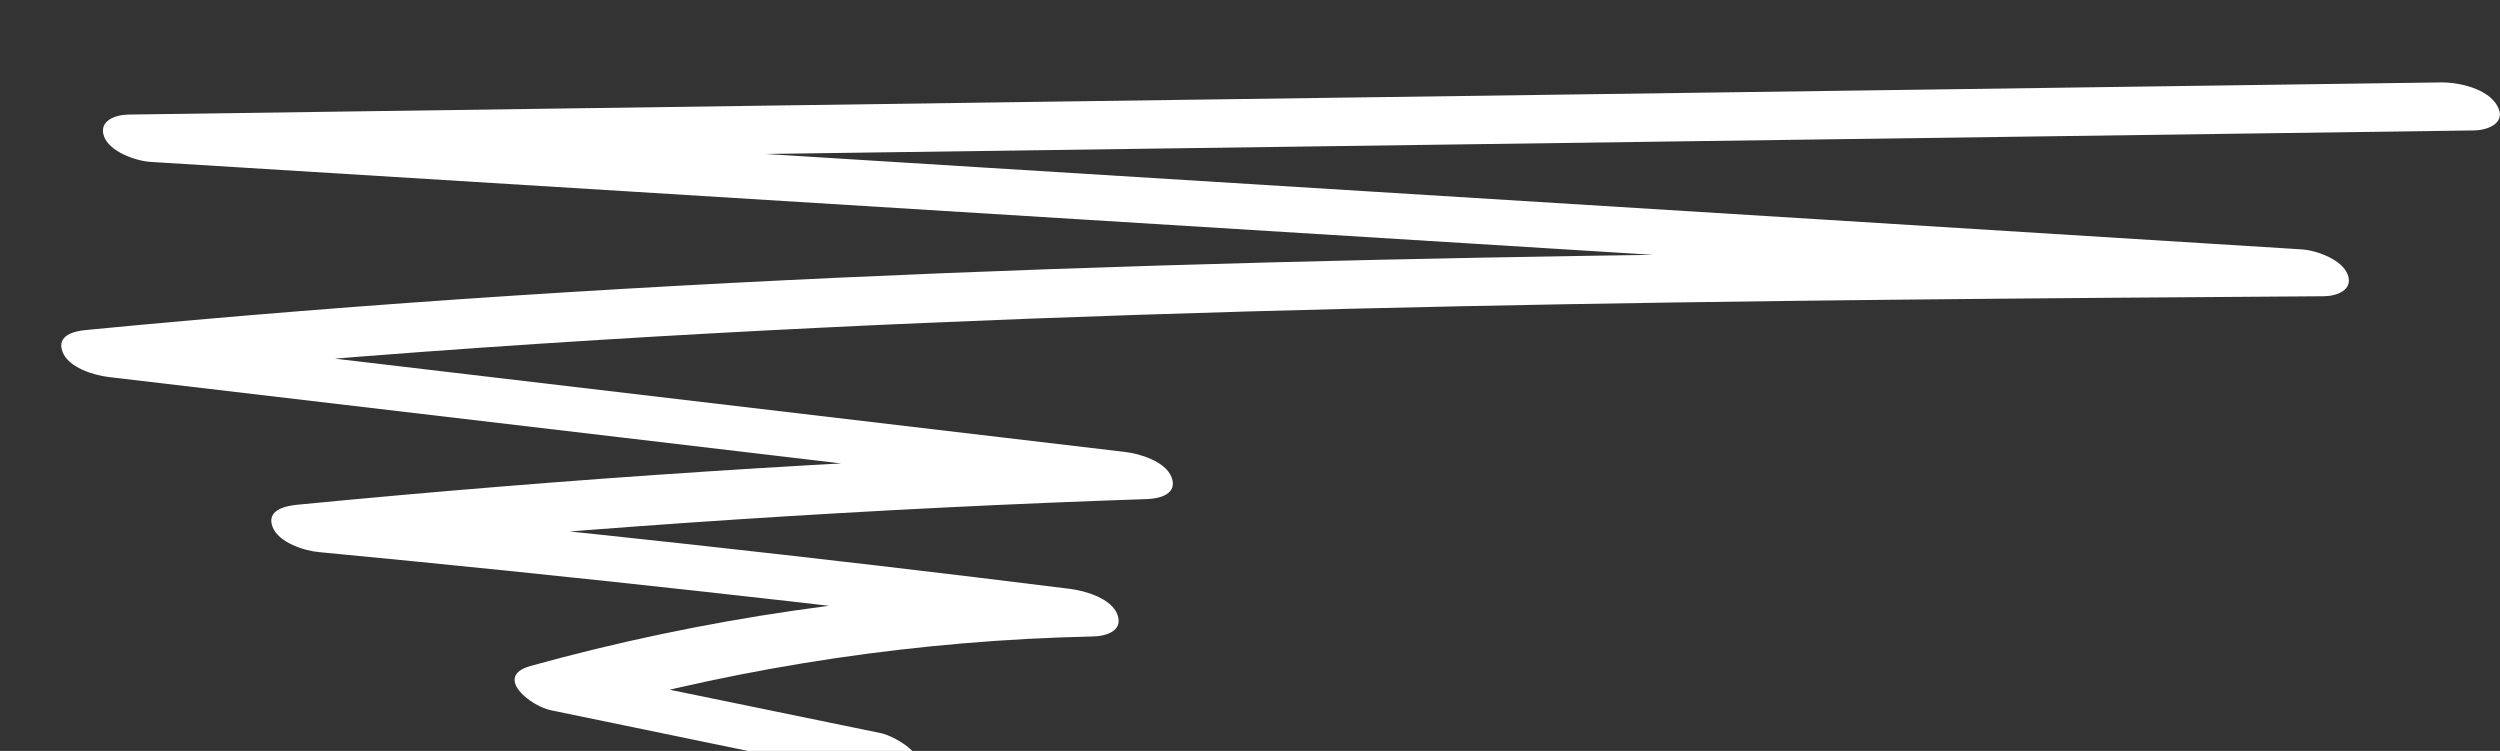 <svg width="273" height="82" viewBox="0 0 273 82" fill="none" xmlns="http://www.w3.org/2000/svg">
<rect x="0" y="0" width="273" height="82" fill="#333333" stroke="none"/>
<g clip-path="url(#clip0_3_6)">
<path d="M270.172 14.242L72.938 16.959C54.498 17.224 36.058 17.465 17.618 17.729L15.177 12.559C76.612 16.382 138.071 20.206 199.505 24.005C216.761 25.087 234.041 26.145 251.297 27.228C252.916 27.324 255.744 28.31 256.372 29.993C257.001 31.676 255.164 32.35 253.714 32.35C190.998 32.782 128.21 33.239 65.591 37.111C48.045 38.193 30.524 39.54 13.026 41.247L10.61 36.101C48.021 40.526 85.433 44.926 122.845 49.351C124.488 49.543 127.292 50.385 127.944 52.14C128.597 53.896 126.736 54.449 125.286 54.497C95.463 55.507 65.688 57.455 35.986 60.34L33.545 55.17C61.362 57.815 89.131 60.845 116.876 64.308C118.543 64.524 121.371 65.342 122.023 67.121C122.676 68.901 120.791 69.478 119.341 69.502C100.466 69.911 81.784 72.676 63.61 77.75L61.386 72.917C72.987 75.297 84.587 77.654 96.188 80.059C97.807 80.395 102.302 82.992 99.281 84.652C93.119 88.042 86.424 90.134 79.44 90.952C77.264 91.192 74.582 90.808 72.938 89.221C71.682 88.018 71.73 86.215 73.808 85.974C80.213 85.229 86.207 83.281 91.838 80.131L94.931 84.724C83.331 82.343 71.754 79.963 60.154 77.558C57.858 77.077 53.894 73.855 57.93 72.724C76.757 67.506 96.188 64.693 115.74 64.26L118.181 69.454C90.436 66.015 62.667 62.937 34.85 60.292C33.206 60.148 30.379 59.234 29.75 57.503C29.122 55.771 30.983 55.266 32.409 55.122C62.111 52.236 91.886 50.289 121.709 49.279L124.15 54.425C86.738 50 49.326 45.575 11.89 41.175C10.247 40.982 7.444 40.141 6.815 38.385C6.187 36.63 8.048 36.149 9.474 36.029C71.923 29.993 134.687 28.31 197.403 27.612C214.997 27.42 232.567 27.3 250.161 27.18L252.578 32.301C191.143 28.478 129.709 24.679 68.25 20.879L16.458 17.681C14.839 17.585 11.963 16.575 11.359 14.892C10.755 13.208 12.567 12.535 14.017 12.511C79.754 11.573 145.49 10.683 211.227 9.77L266.547 9C268.529 8.976 271.622 9.673 272.686 11.525C273.749 13.377 271.767 14.218 270.172 14.242V14.242Z" fill="white"/>
</g>
<defs>
<clipPath id="clip0_3_6">
<rect width="273" height="82" fill="white" transform="matrix(-1 0 0 1 273 0)"/>
</clipPath>
</defs>
</svg>

